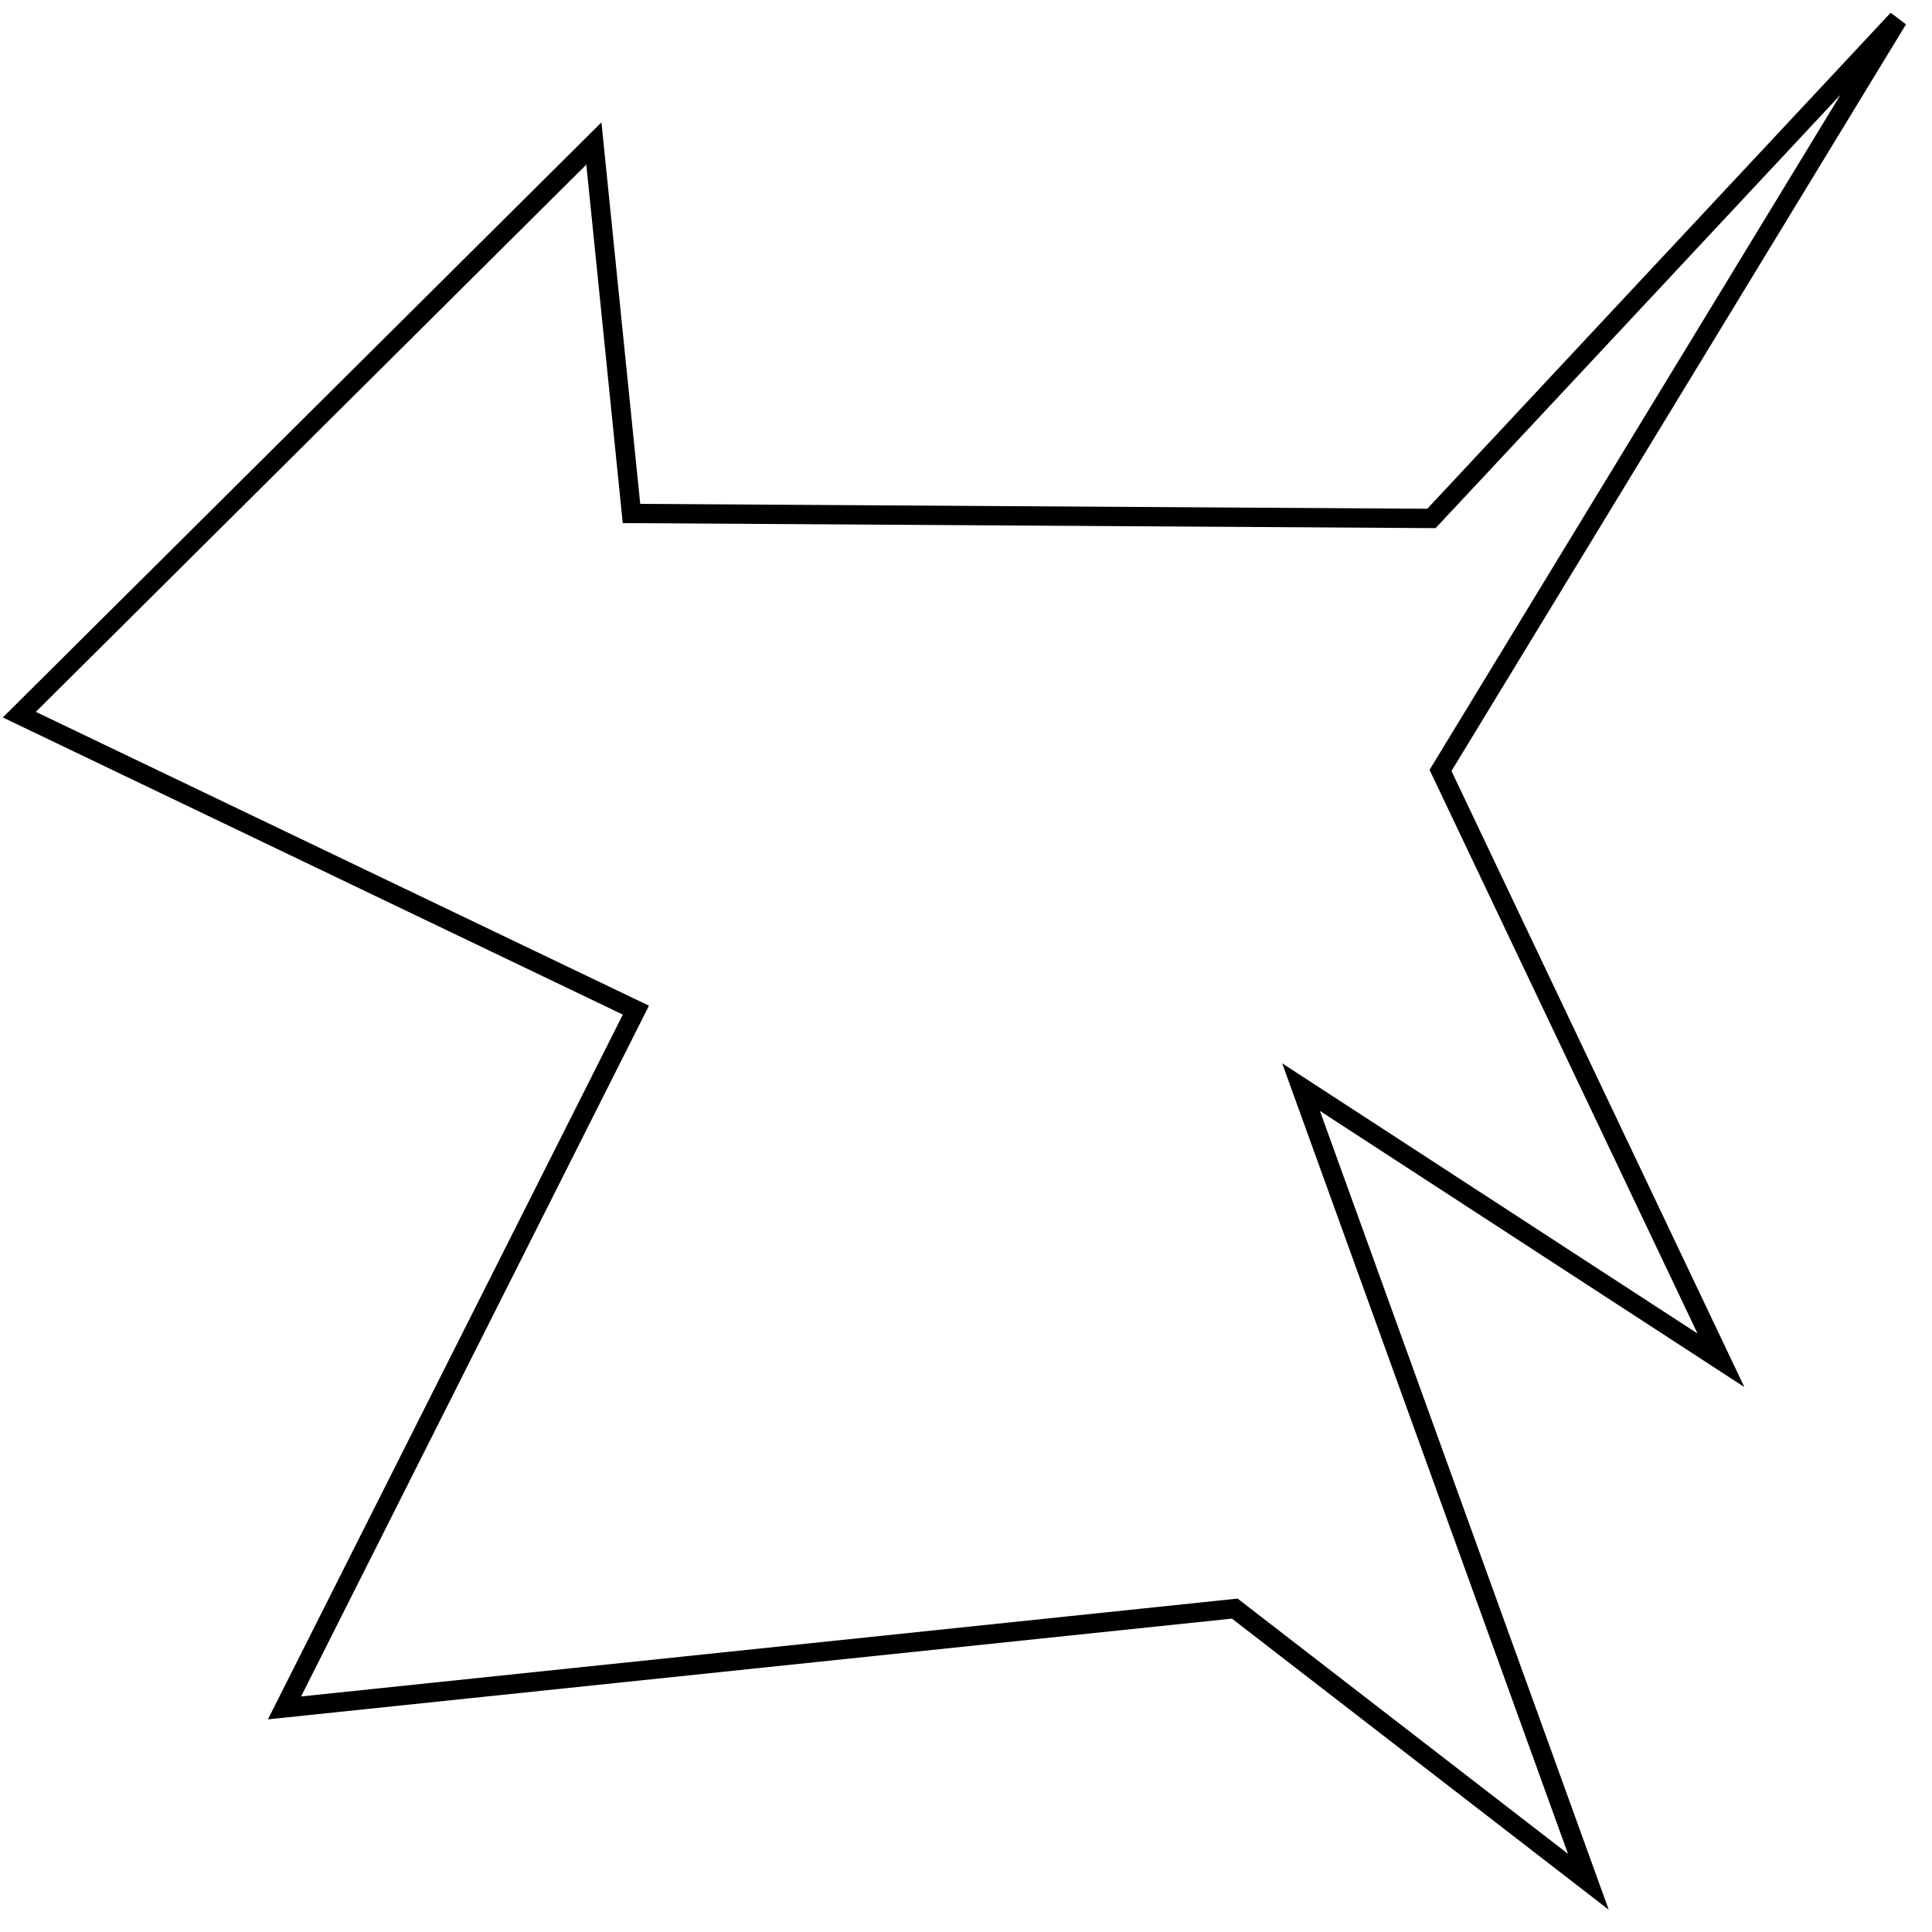 <?xml version="1.0" encoding="utf-8"?>
<!-- Generator: Adobe Illustrator 15.0.0, SVG Export Plug-In . SVG Version: 6.00 Build 0)  -->
<!DOCTYPE svg PUBLIC "-//W3C//DTD SVG 1.1//EN" "http://www.w3.org/Graphics/SVG/1.1/DTD/svg11.dtd">
<svg version="1.1" id="Layer_1" xmlns="http://www.w3.org/2000/svg" xmlns:xlink="http://www.w3.org/1999/xlink" x="0px" y="0px"
	 width="100px" height="100px" viewBox="0 0 100 100" enable-background="new 0 0 100 100" xml:space="preserve">
<polygon fill="none" stroke="#000000" points="1,36.99 30.739,7.427 32.686,26.578 74.091,26.835 98.227,1 74.561,39.877 
	89.075,70.408 67.342,56.269 82.213,97.4 63.911,83.261 14.726,88.401 32.914,52.285 "/>
</svg>
